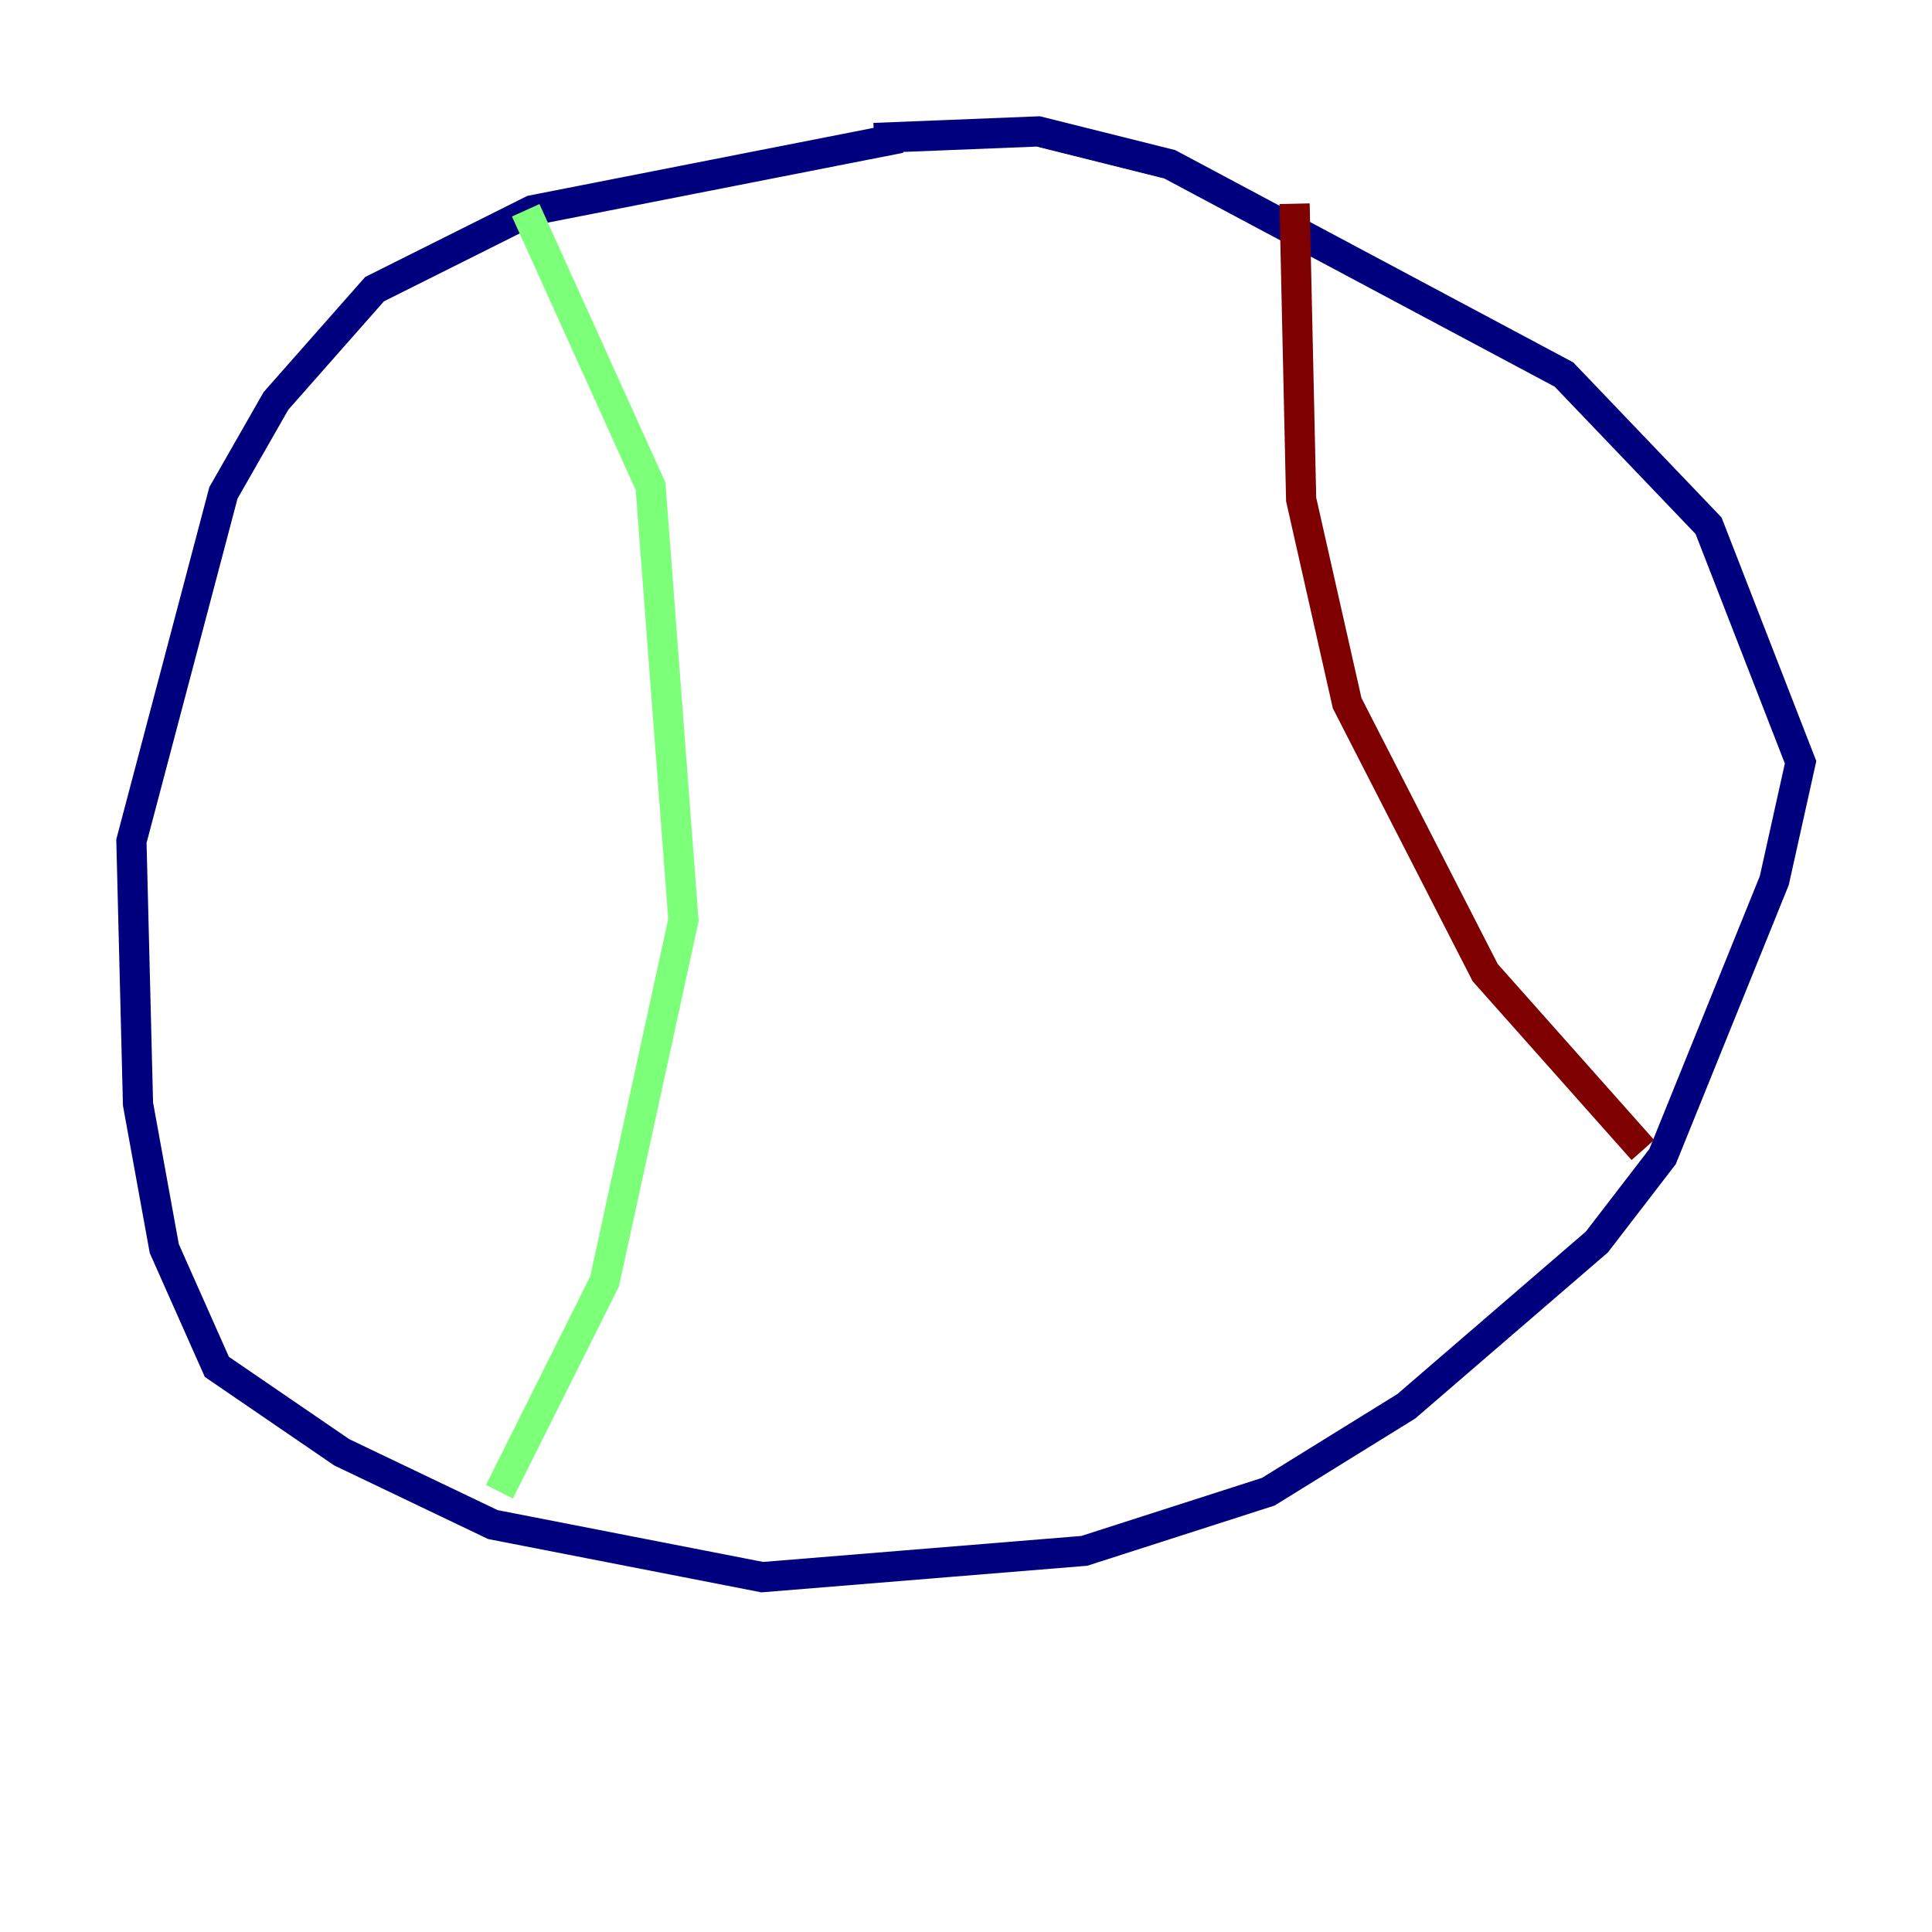<?xml version="1.0" encoding="utf-8" ?>
<svg baseProfile="tiny" height="128" version="1.2" viewBox="0,0,128,128" width="128" xmlns="http://www.w3.org/2000/svg" xmlns:ev="http://www.w3.org/2001/xml-events" xmlns:xlink="http://www.w3.org/1999/xlink"><defs /><polyline fill="none" points="59.646,9.143 35.265,13.932 24.816,19.157 18.286,26.558 14.803,32.653 8.707,55.728 9.143,73.143 10.884,82.721 14.367,90.558 22.64,96.218 32.653,101.007 50.503,104.49 71.837,102.748 84.027,98.83 93.17,93.17 105.796,82.286 110.15,76.626 117.551,58.34 119.293,50.503 113.197,34.83 103.619,24.816 77.497,10.884 68.789,8.707 57.905,9.143" stroke="#00007f" stroke-width="2" /><polyline fill="none" points="34.83,13.932 43.102,32.218 45.279,60.952 40.054,84.898 33.088,98.83" stroke="#7cff79" stroke-width="2" /><polyline fill="none" points="85.769,13.497 86.204,33.088 89.252,46.585 98.395,64.435 108.844,76.191" stroke="#7f0000" stroke-width="2" /></svg>